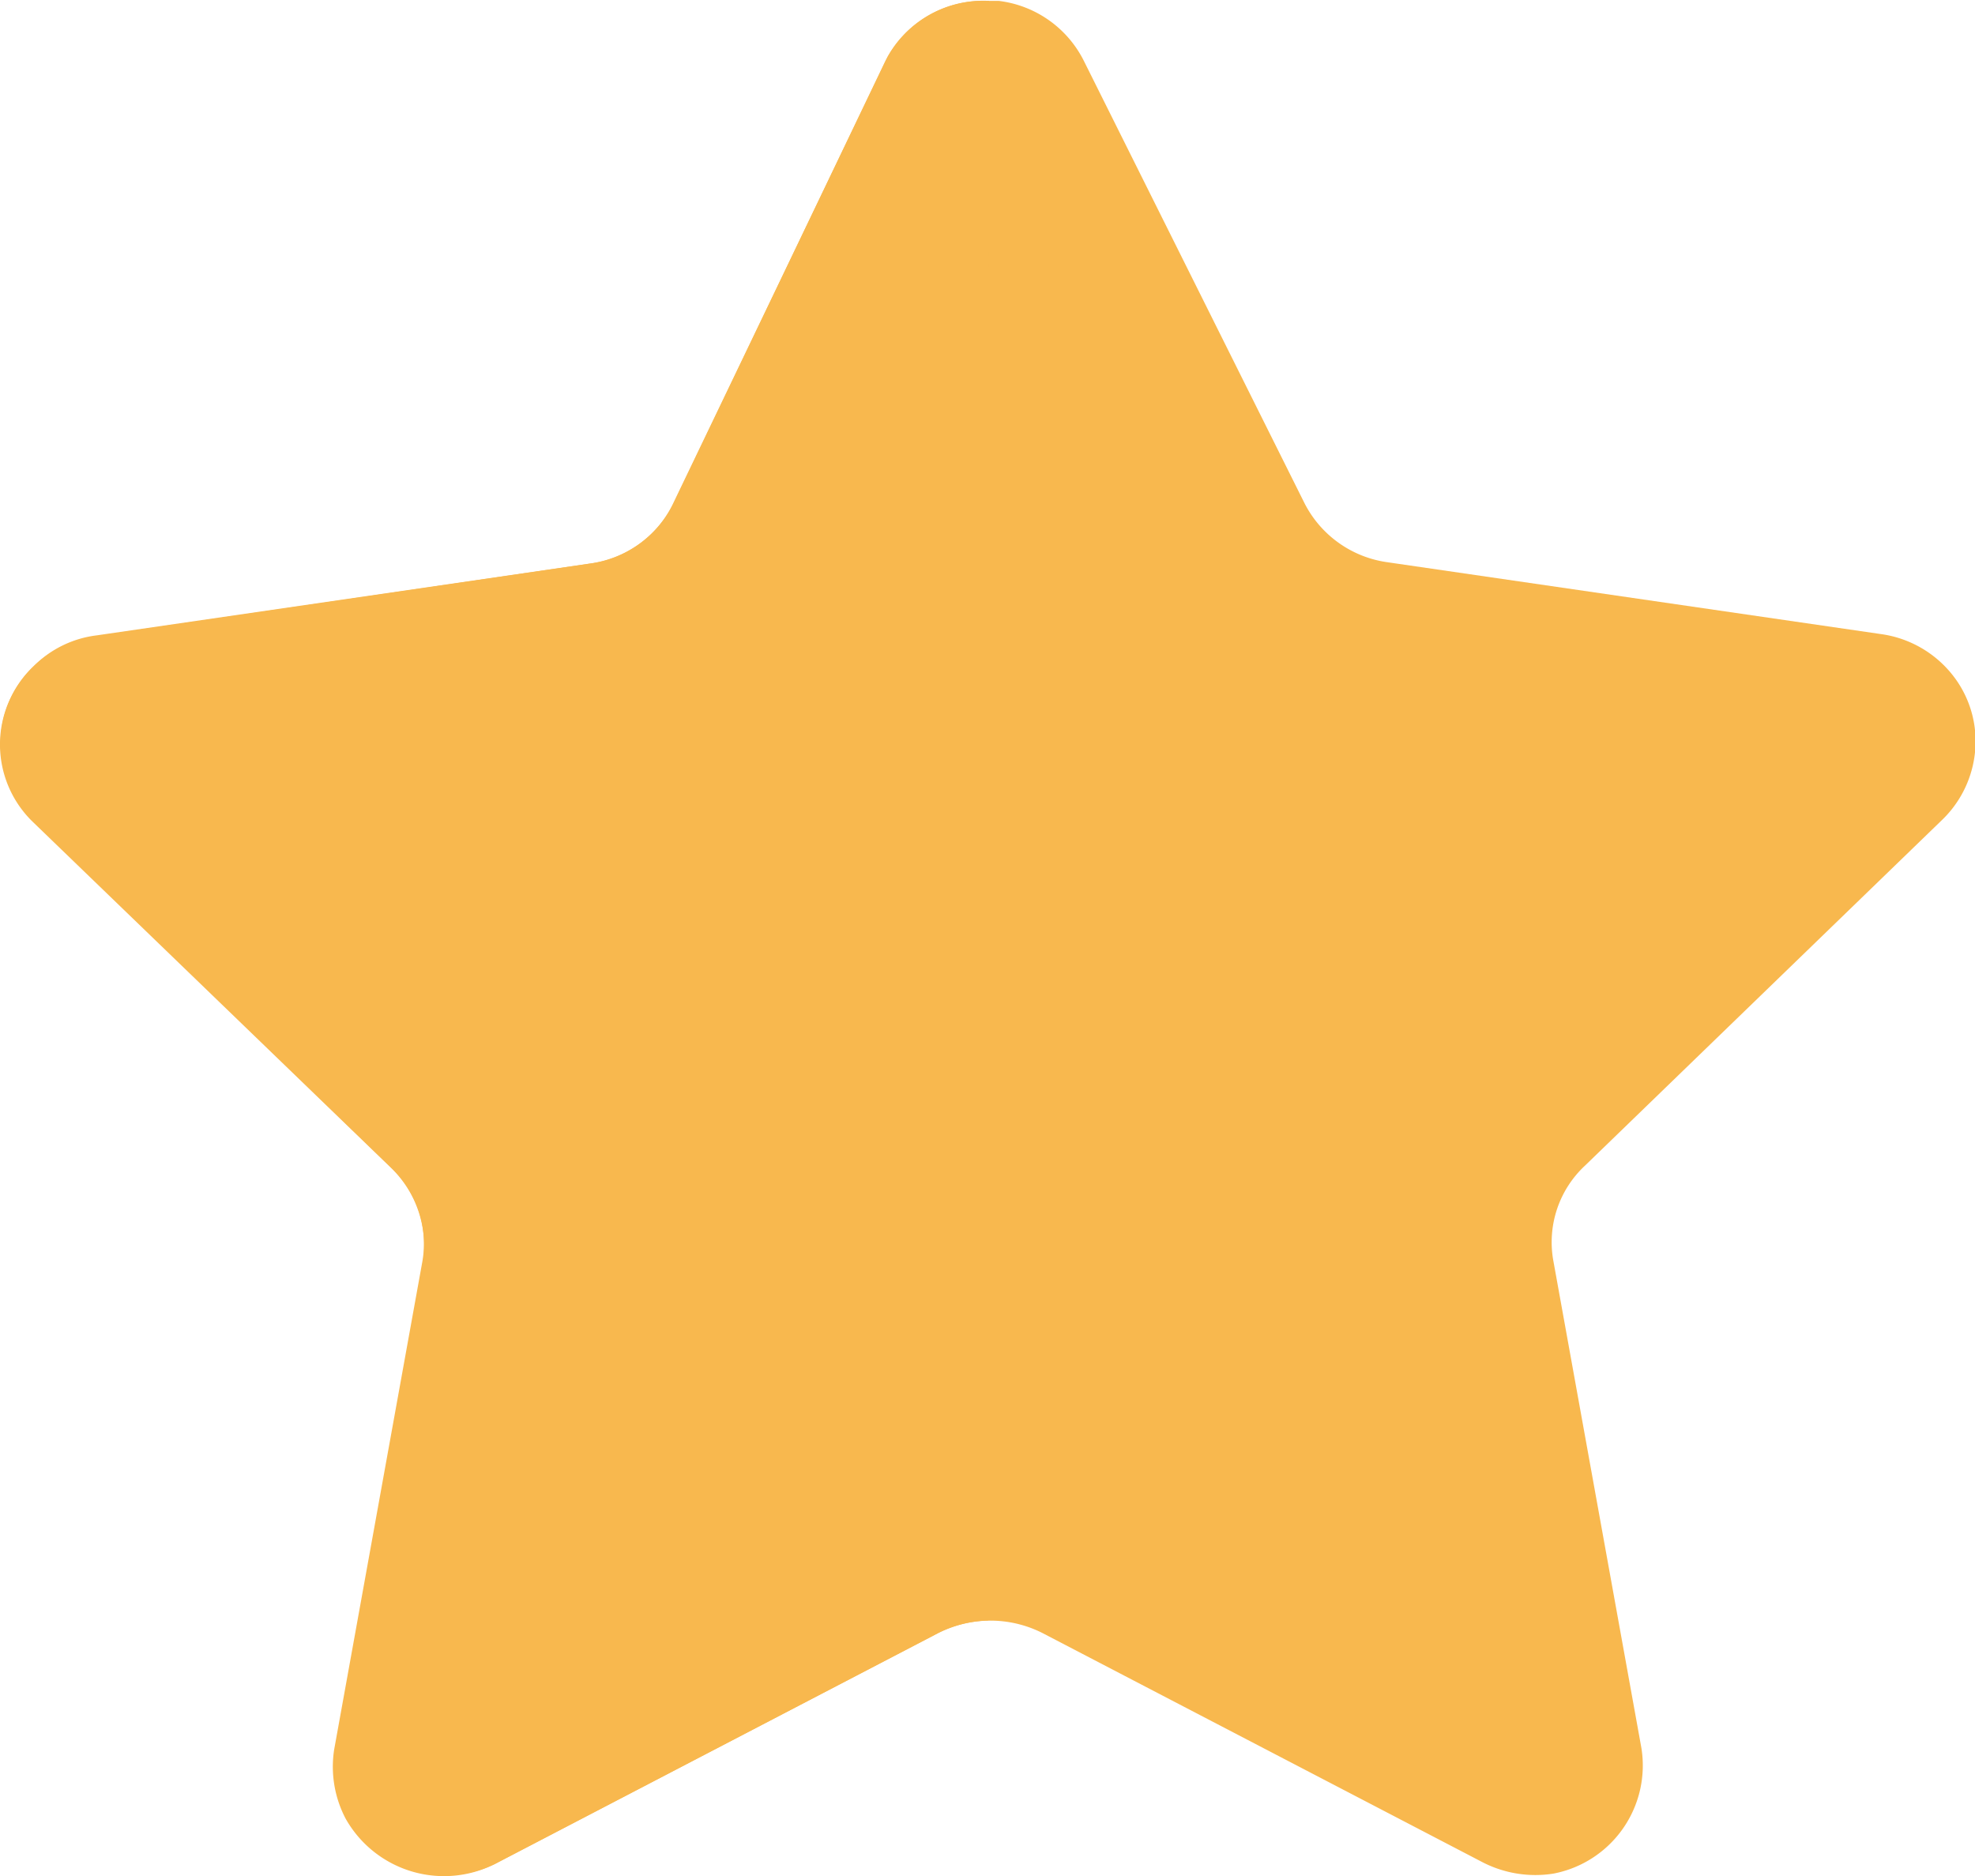<svg id="_2c52de9e3c9119ef8443c6ee00769e82" data-name="2c52de9e3c9119ef8443c6ee00769e82" xmlns="http://www.w3.org/2000/svg" width="20" height="19.001" viewBox="0 0 20 19.001">
  <path id="Tracé_5" data-name="Tracé 5" d="M10.979.623l2.23,4.471a1.114,1.114,0,0,0,.839.6l5,.728a1.119,1.119,0,0,1,.736.429,1.081,1.081,0,0,1,.21.816,1.106,1.106,0,0,1-.321.631l-3.622,3.507a1.059,1.059,0,0,0-.321.964l.892,4.936a1.115,1.115,0,0,1-.892,1.271,1.168,1.168,0,0,1-.714-.114l-4.46-2.323a1.168,1.168,0,0,0-1.053,0l-4.46,2.323A1.143,1.143,0,0,1,3.5,18.419a1.131,1.131,0,0,1-.116-.7l.892-4.936a1.058,1.058,0,0,0-.321-.964L.337,8.311a1.083,1.083,0,0,1,0-1.56,1.086,1.086,0,0,1,.642-.316l5-.728a1.114,1.114,0,0,0,.838-.6L8.963.623A1.108,1.108,0,0,1,9.98.009h.134A1.114,1.114,0,0,1,10.979.623Z" fill="#f8b84e"/>
  <path id="Tracé_6" data-name="Tracé 6" d="M10.007,16.412a1.213,1.213,0,0,0-.553.151L5.008,18.88a1.161,1.161,0,0,1-1.5-.461,1.1,1.1,0,0,1-.116-.693L4.28,12.8a1.1,1.1,0,0,0-.321-.973L.328,8.32a1.091,1.091,0,0,1,0-1.56,1.14,1.14,0,0,1,.633-.316l5.013-.736a1.085,1.085,0,0,0,.838-.6L8.991.571A1.111,1.111,0,0,1,10.016.009C10.007.307,10.007,16.21,10.007,16.412Z" fill="#f8b84e"/>
</svg>
